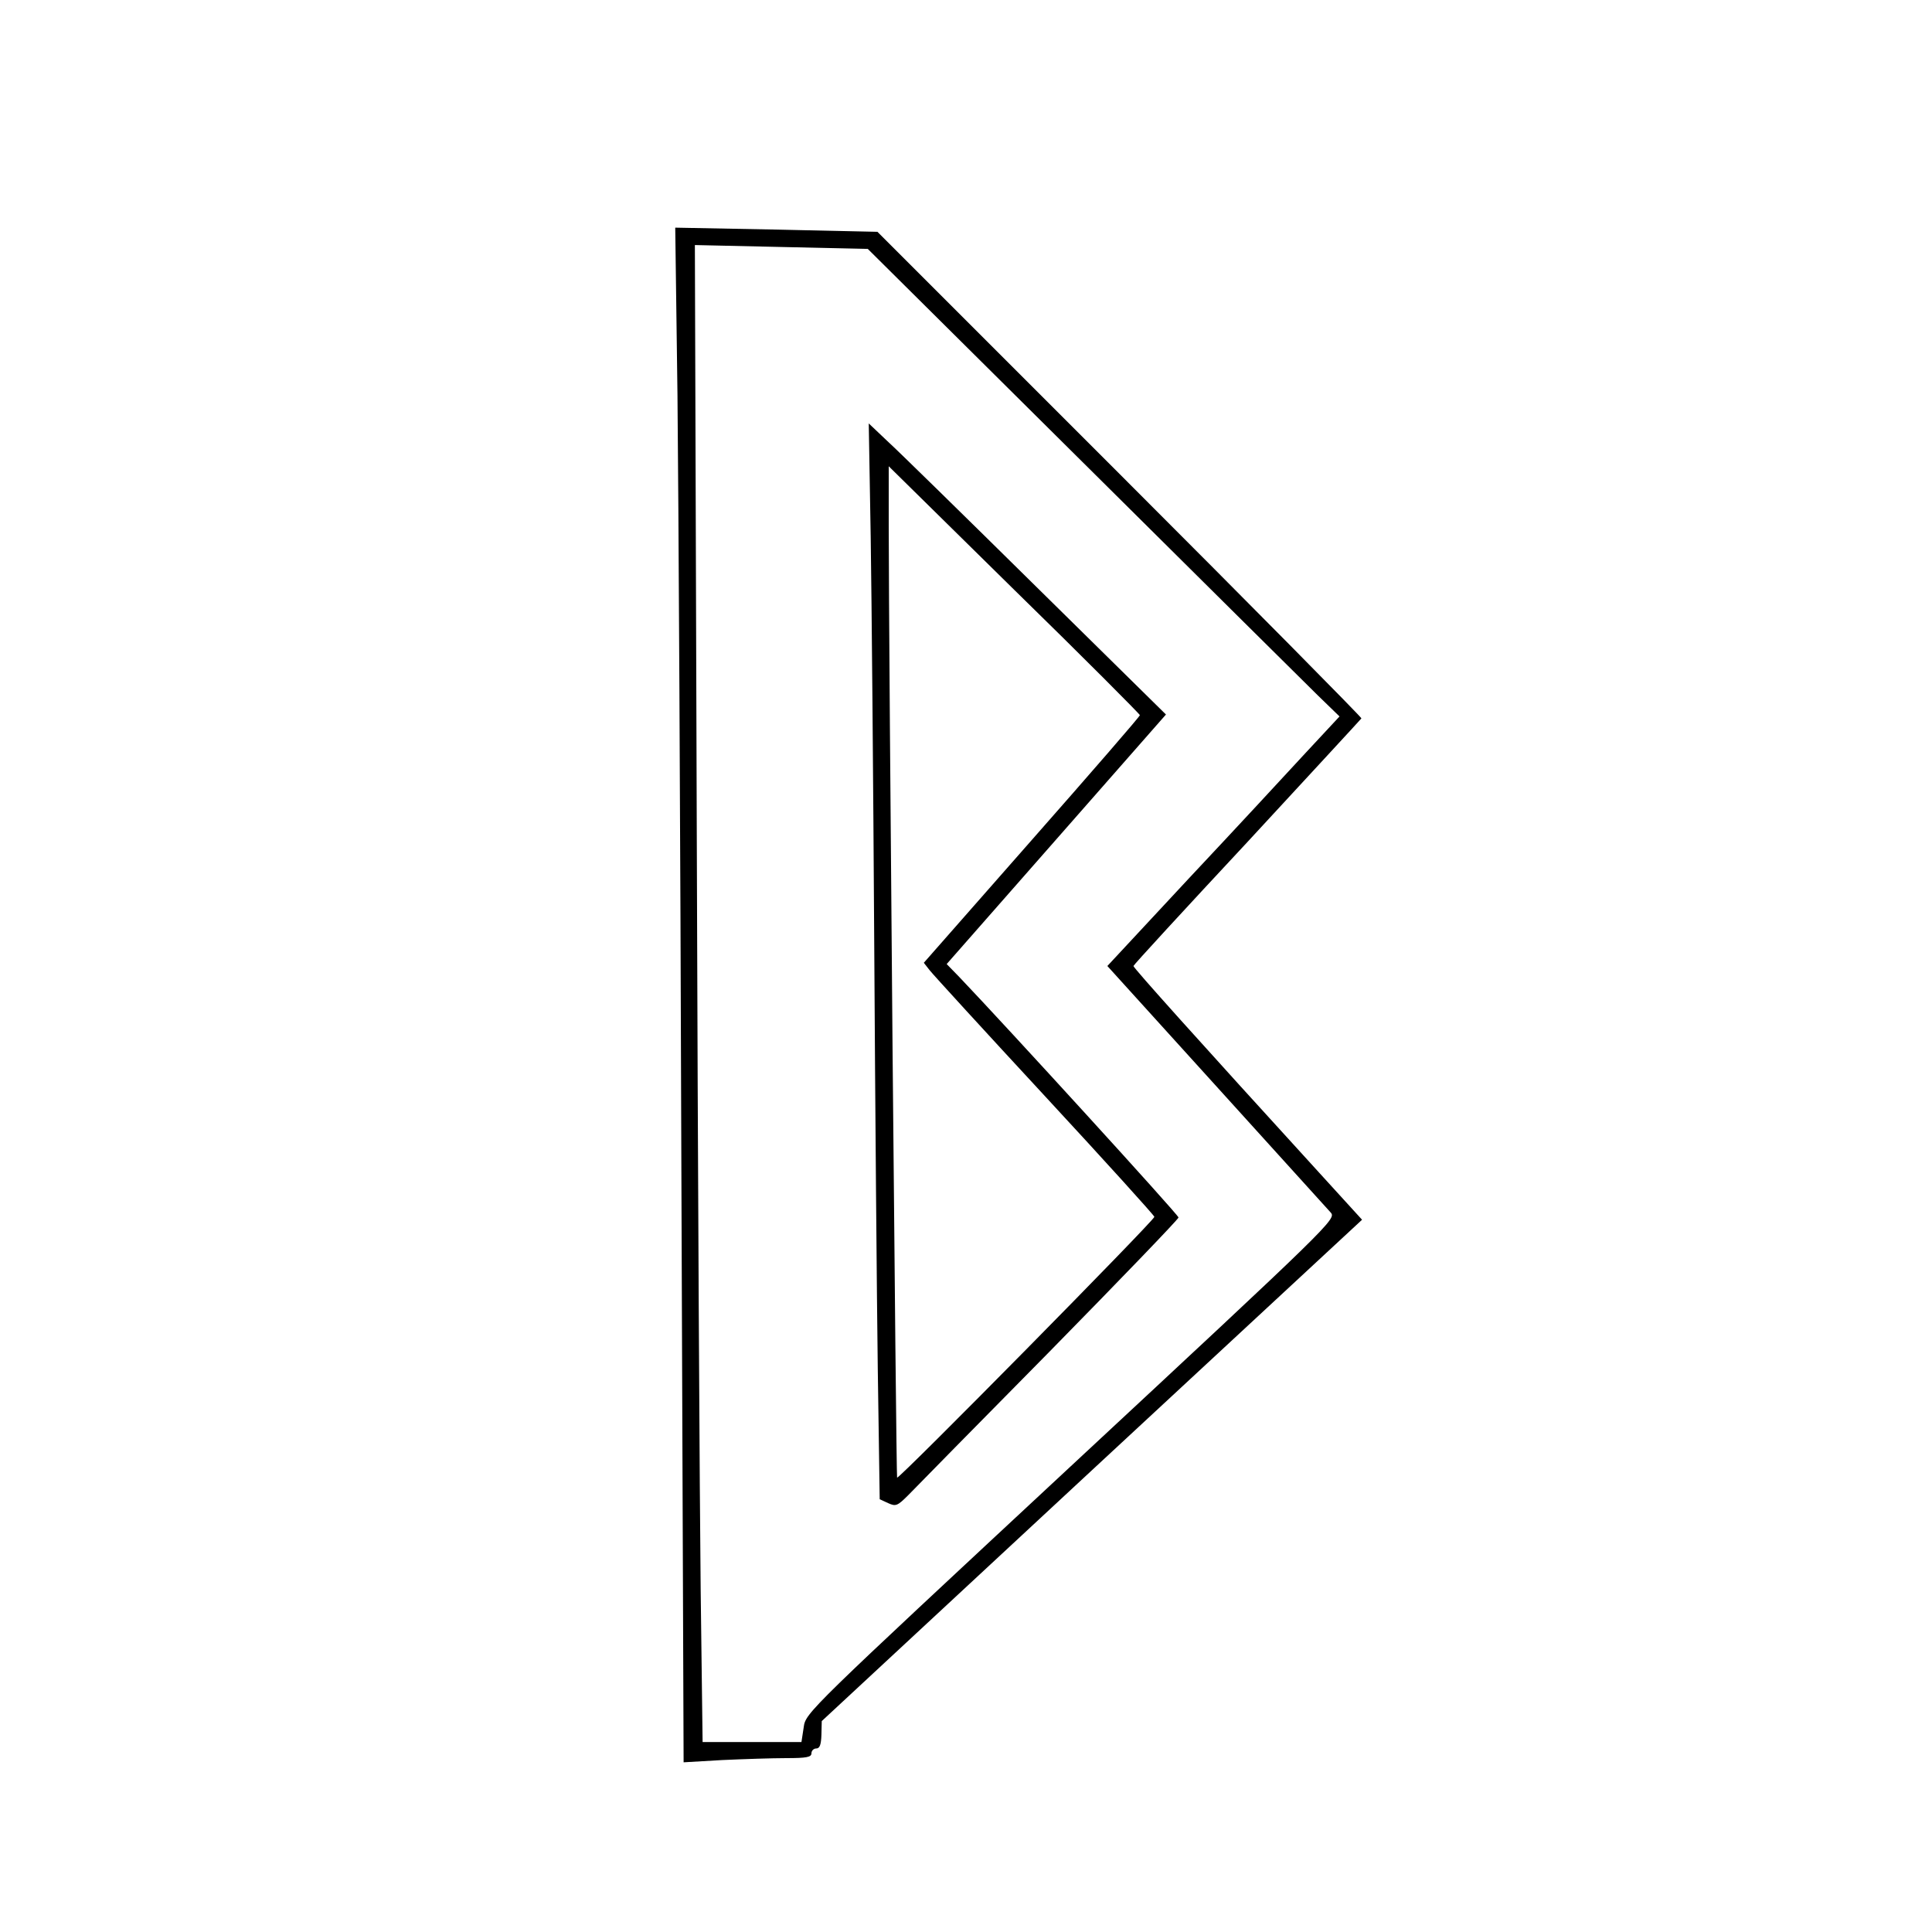 <?xml version="1.0" standalone="no"?>
<!DOCTYPE svg PUBLIC "-//W3C//DTD SVG 20010904//EN"
 "http://www.w3.org/TR/2001/REC-SVG-20010904/DTD/svg10.dtd">
<svg version="1.0" xmlns="http://www.w3.org/2000/svg"
 width="600pt" height="600pt" viewBox="0 0 600 600"
 preserveAspectRatio="xMidYMid meet">
<g transform="translate(0,600) scale(0.1,-0.1)"
fill="#000000" stroke="none">
<path d="M2104 4769 c3 -288 9 -1361 12 -2383 l7 -1859 120 7 c66 3 155 6 199
6 63 0 78 3 78 15 0 8 7 15 15 15 11 0 15 12 16 43 l1 42 839 779 839 778
-134 147 c-376 412 -576 635 -576 641 0 3 159 176 353 384 193 209 353 382
355 385 1 3 -337 345 -751 759 l-752 752 -314 7 -314 6 7 -524z m1256 -202
c366 -363 695 -690 732 -726 l68 -66 -107 -115 c-58 -63 -220 -238 -360 -387
l-254 -273 338 -373 c186 -205 346 -382 356 -393 17 -20 2 -35 -807 -787 -819
-762 -824 -766 -830 -811 l-7 -46 -153 0 -154 0 -6 473 c-3 259 -9 1305 -12
2324 l-6 1852 268 -6 269 -6 665 -660z"/>
<path d="M2704 4335 c3 -192 8 -762 11 -1265 3 -503 8 -1097 11 -1320 l6 -406
26 -12 c24 -11 29 -9 63 25 20 21 217 221 438 445 220 224 401 412 401 417 0
8 -535 594 -681 747 l-39 40 341 388 340 387 -403 397 c-222 219 -429 422
-462 452 l-58 55 6 -350z m836 -556 c0 -4 -151 -178 -336 -388 l-335 -381 18
-23 c10 -13 171 -189 358 -391 187 -202 340 -371 340 -375 0 -11 -794 -816
-799 -810 -3 4 -26 2571 -26 2962 l0 179 390 -384 c215 -210 390 -386 390
-389z"/>
</g>
</svg>
